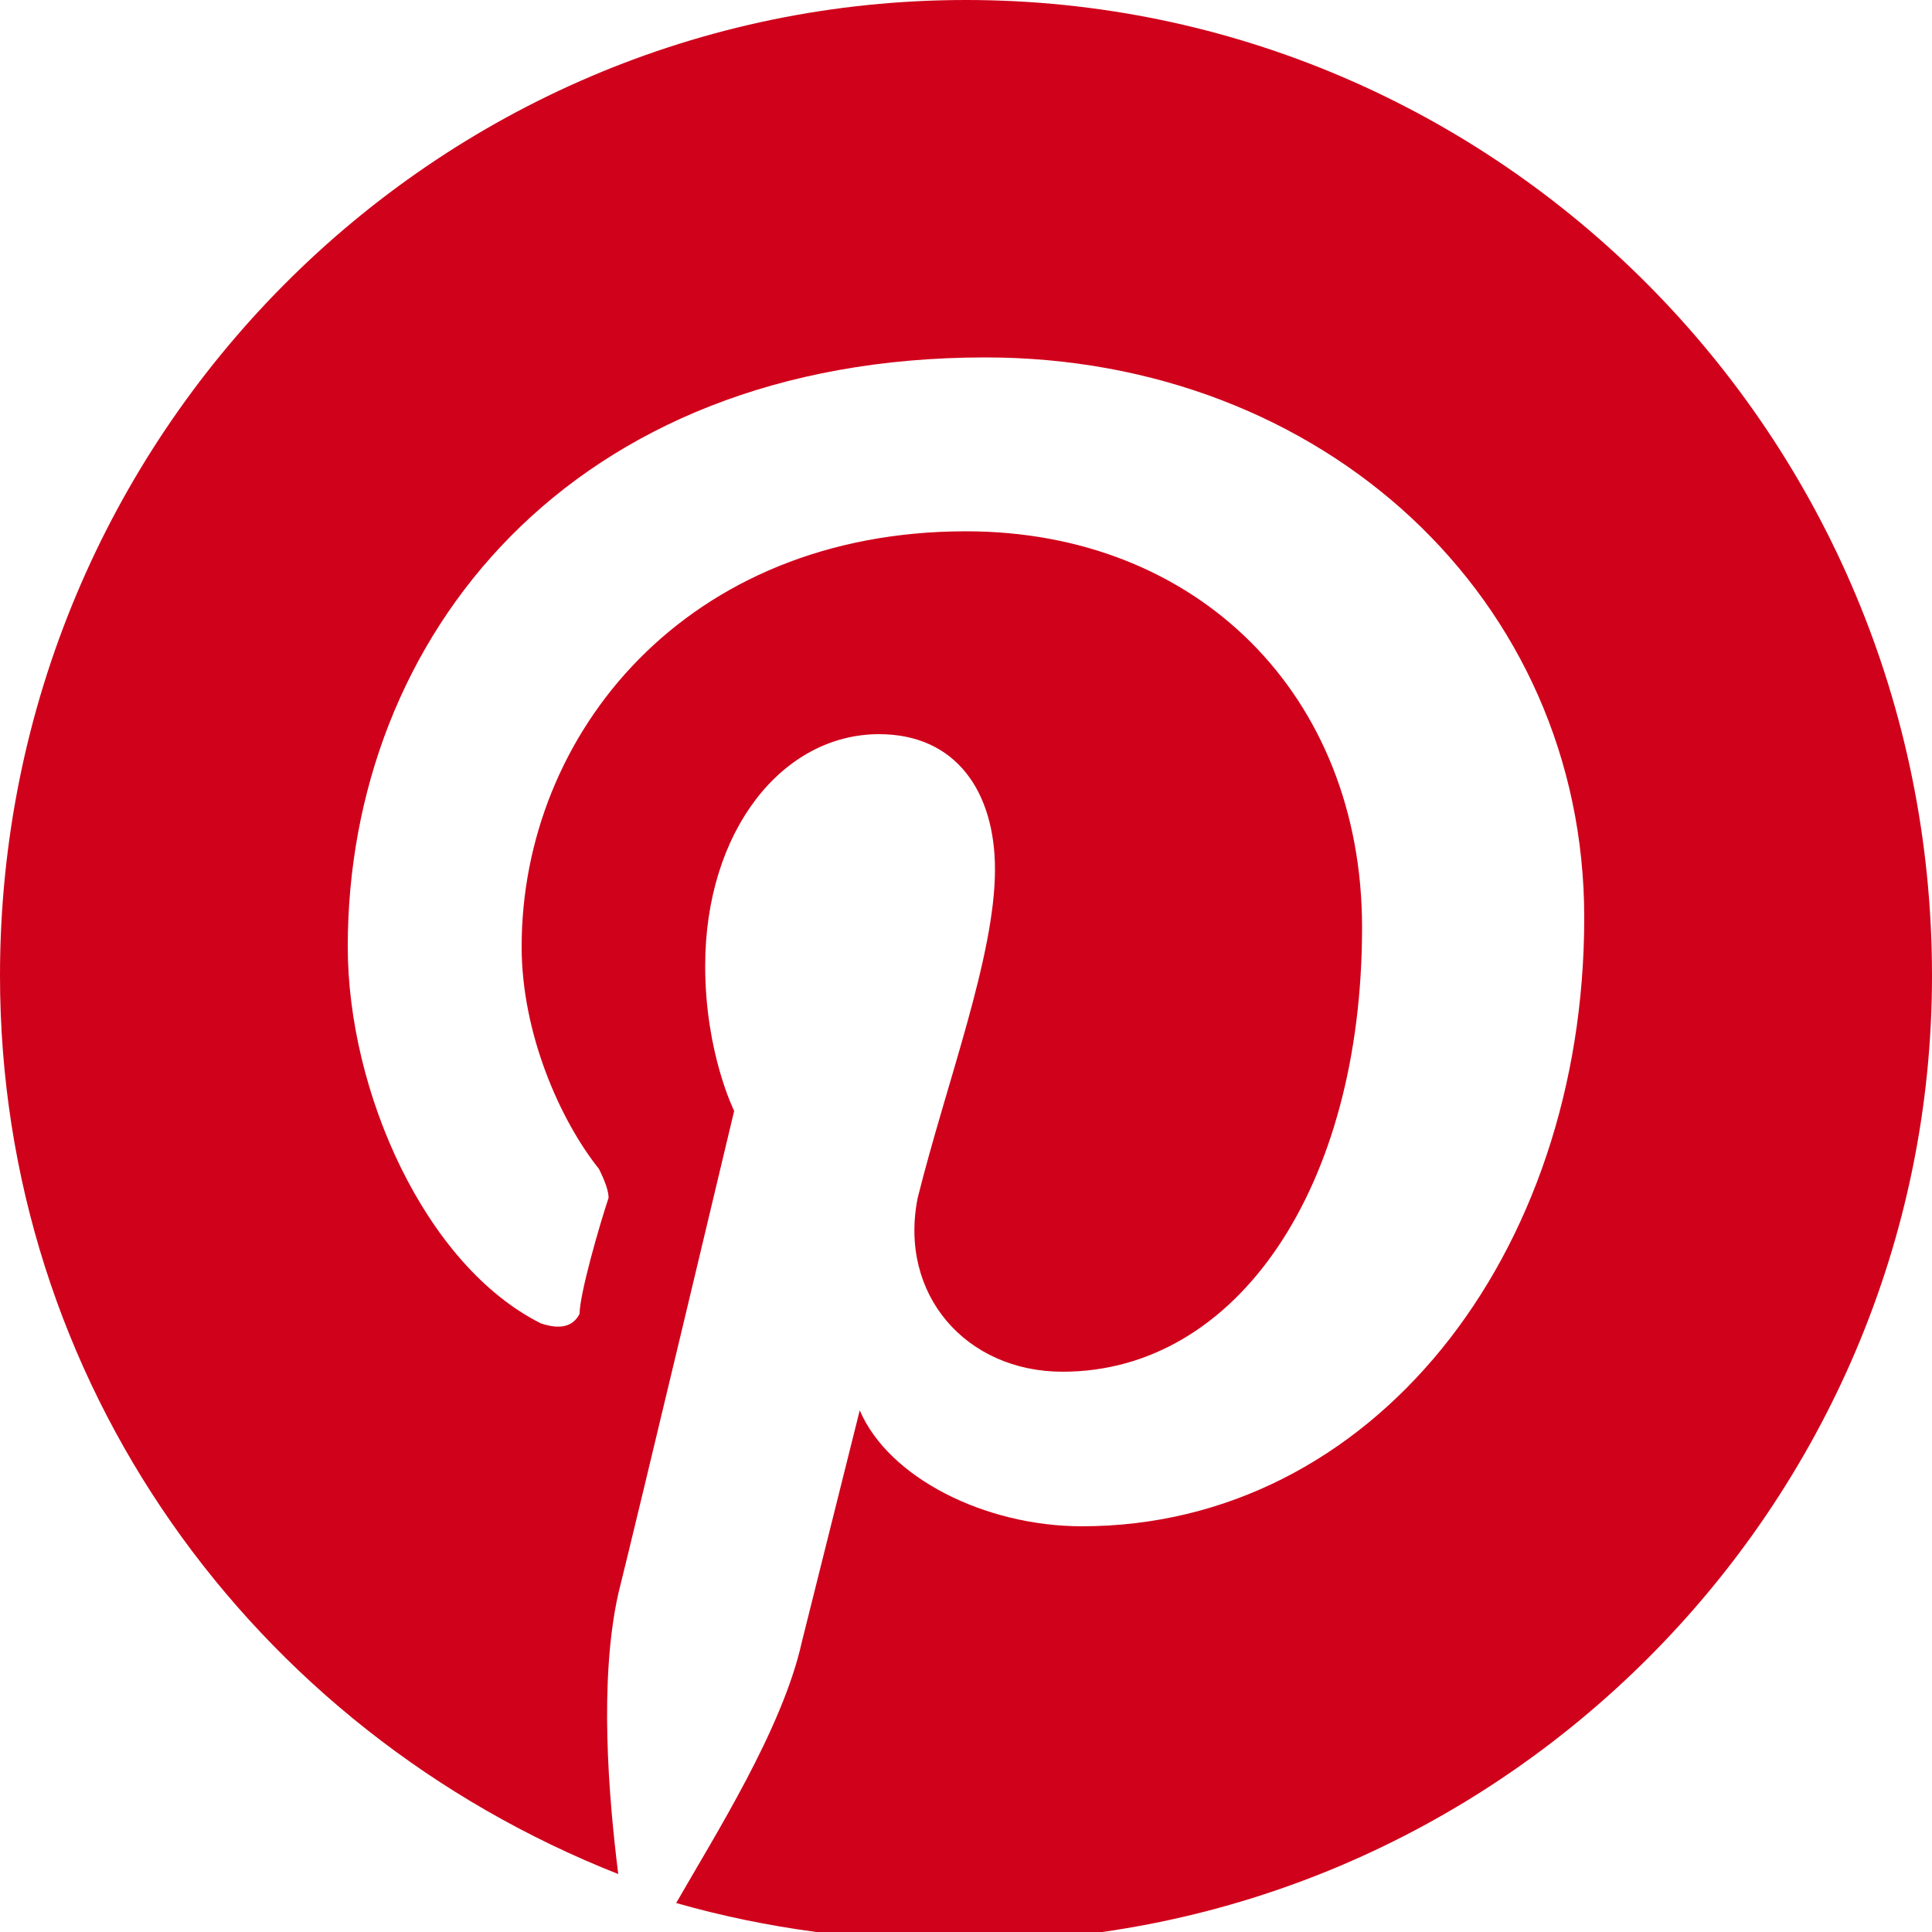 <svg version="1.2" xmlns="http://www.w3.org/2000/svg" viewBox="0 0 20 20" width="20" height="20"><style>.a{fill:#d0011b}</style><path fill-rule="evenodd" class="a" d="m20 10.1c0 5.5-4.5 10-10 10q-1.6 0-3-0.4c0.4-0.7 1.1-1.8 1.3-2.7l0.6-2.4c0.3 0.7 1.3 1.2 2.3 1.2 3 0 5.2-2.8 5.2-6.3 0-3.3-2.7-5.8-6.2-5.8-4.3 0-6.6 2.9-6.6 6.1 0 1.5 0.8 3.3 2 3.9q0.3 0.1 0.4-0.1c0-0.2 0.2-0.9 0.3-1.2q0-0.1-0.1-0.3c-0.4-0.5-0.8-1.4-0.8-2.3 0-2.2 1.7-4.3 4.6-4.3 2.4 0 4.1 1.7 4.1 4.1 0 2.7-1.3 4.6-3.1 4.6-1 0-1.7-0.8-1.5-1.8 0.3-1.2 0.8-2.5 0.8-3.4 0-0.8-0.4-1.4-1.2-1.4-1 0-1.8 1-1.8 2.4 0 0.9 0.3 1.5 0.3 1.5 0 0-1 4.2-1.2 5-0.2 0.9-0.1 2.1 0 2.9-3.8-1.5-6.4-5.1-6.4-9.3 0-5.6 4.5-10.1 10-10.1 5.5 0 10 4.5 10 10.1z"/></svg>